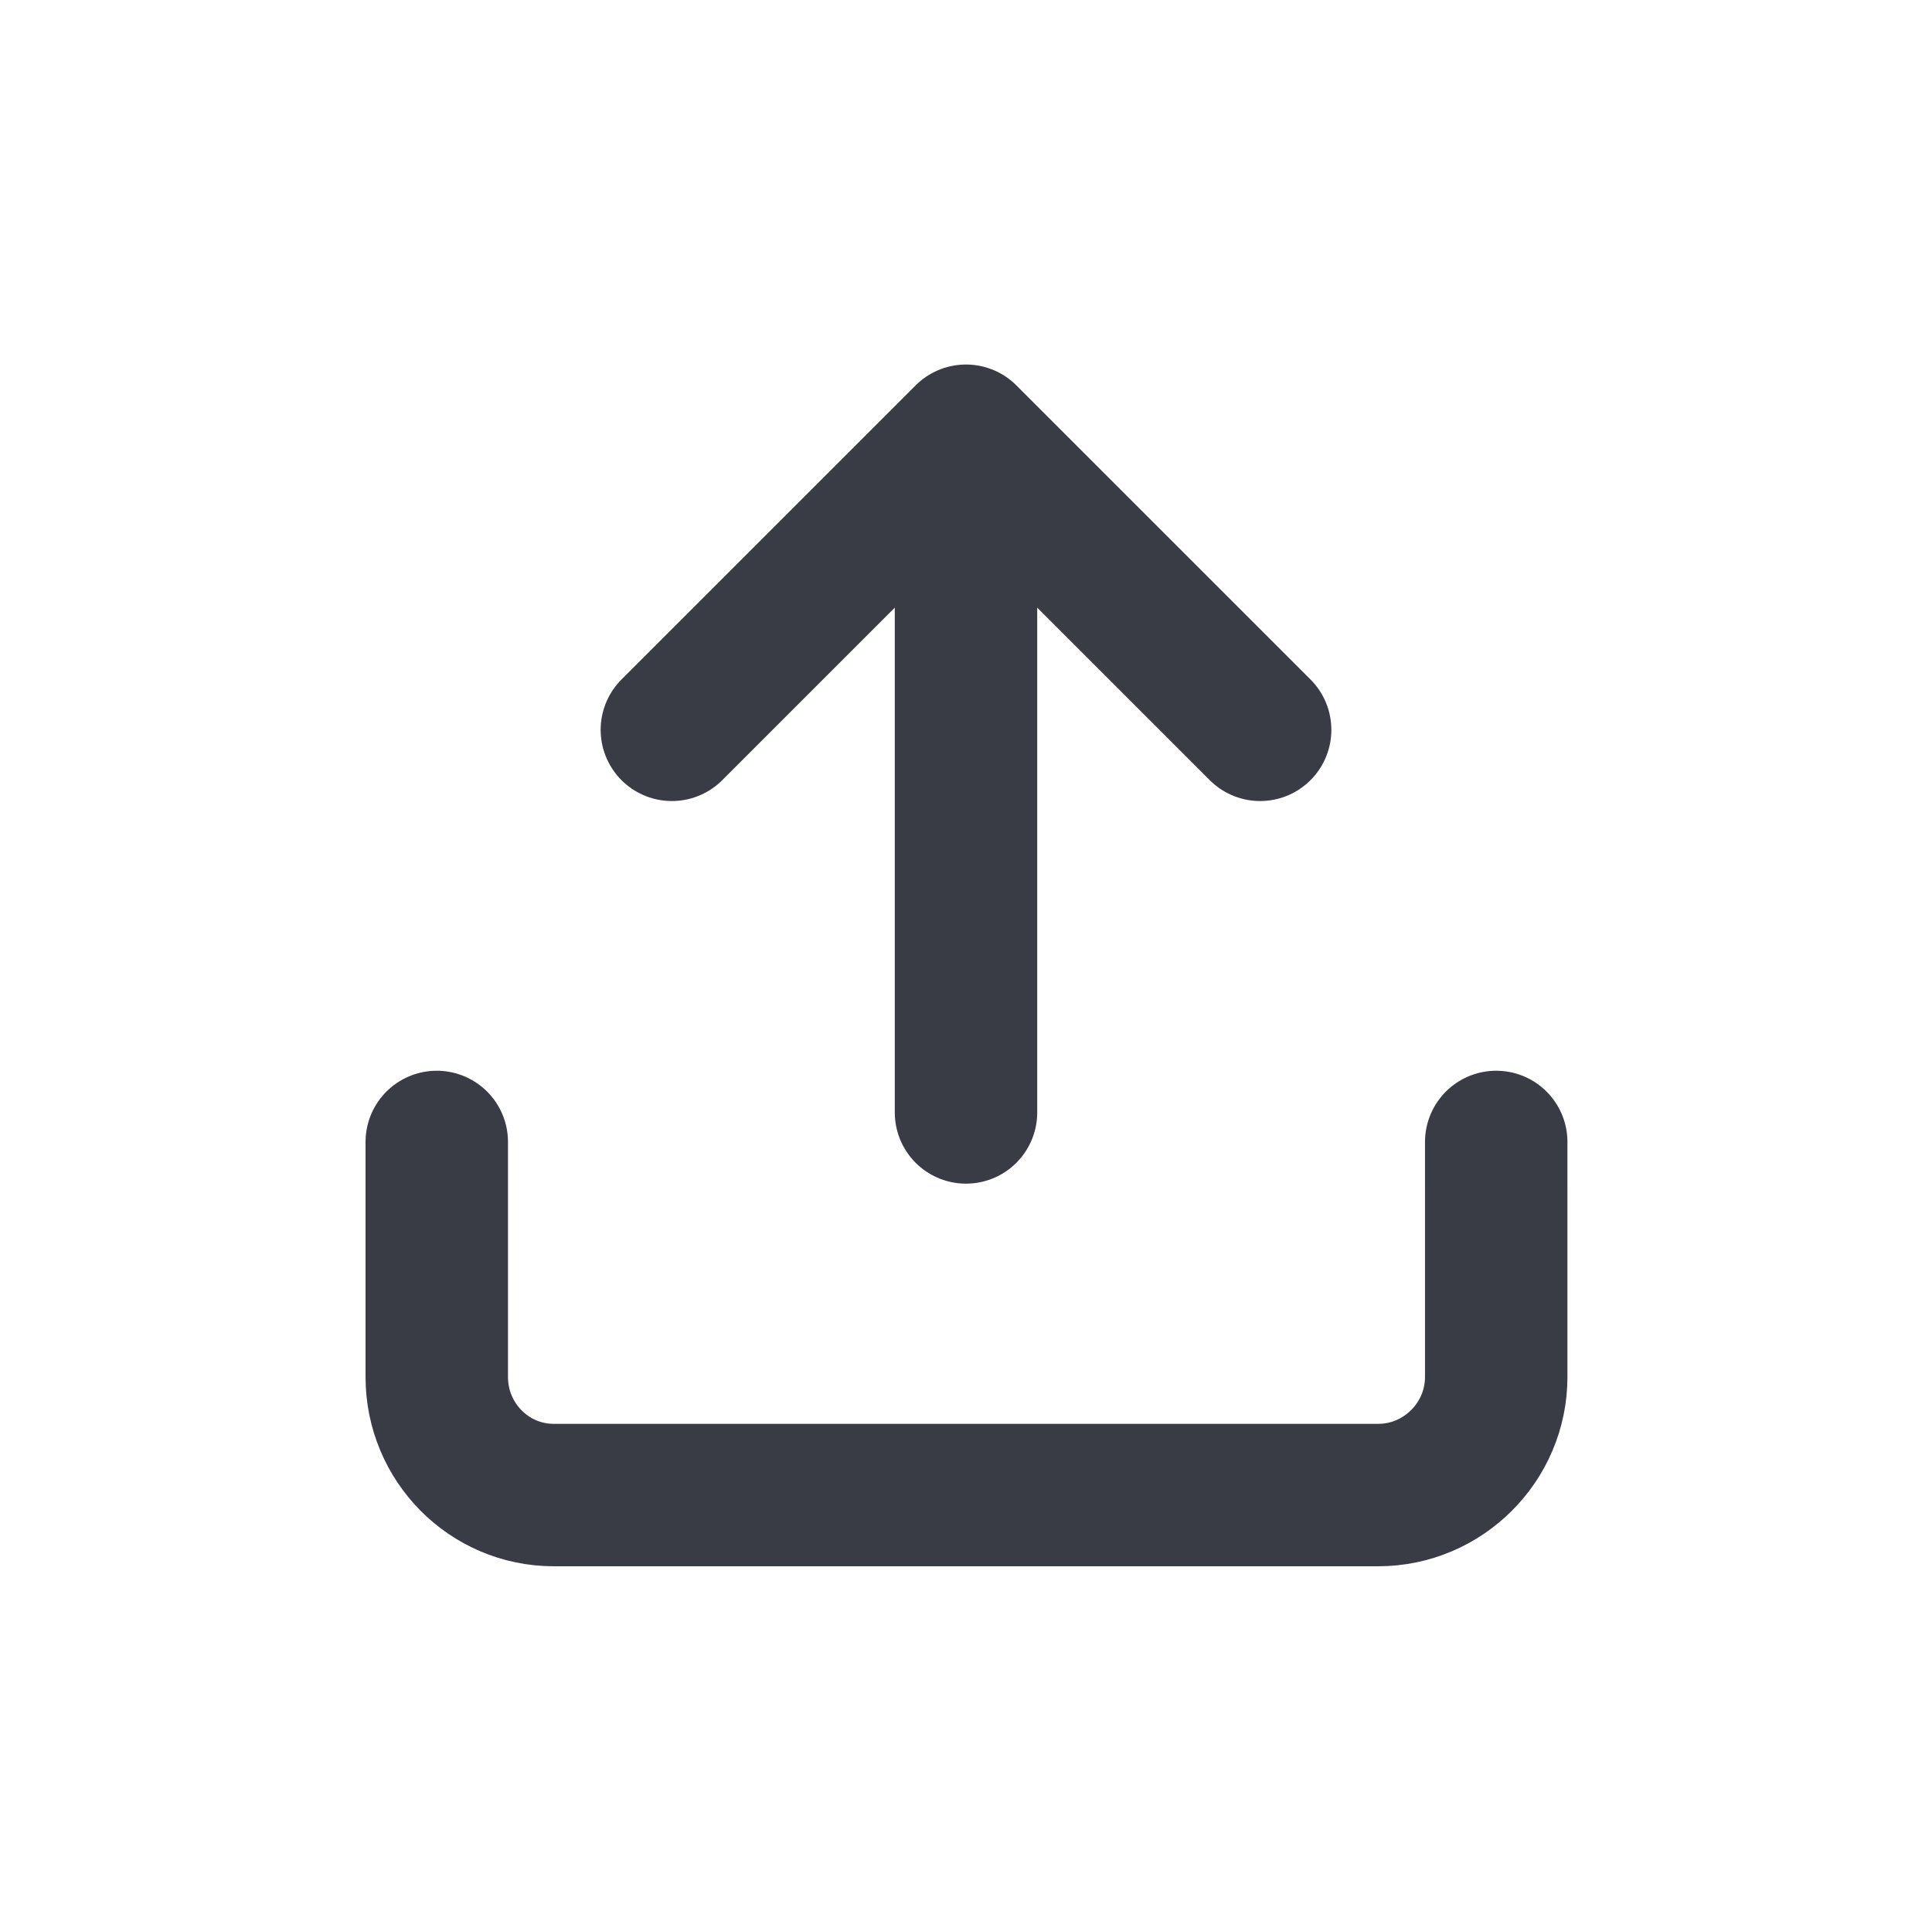 <svg xmlns="http://www.w3.org/2000/svg" xml:space="preserve" width="1964" height="1963" overflow="hidden"><path fill="none" stroke="#393C45" stroke-linecap="round" stroke-linejoin="round" stroke-width="144.8" d="M180 898v239c0 66 53 120 119 120h838c66 0 120-54 120-120V898m-240-419L718 180 419 479m299-228v617" transform="translate(264 263)"/></svg>